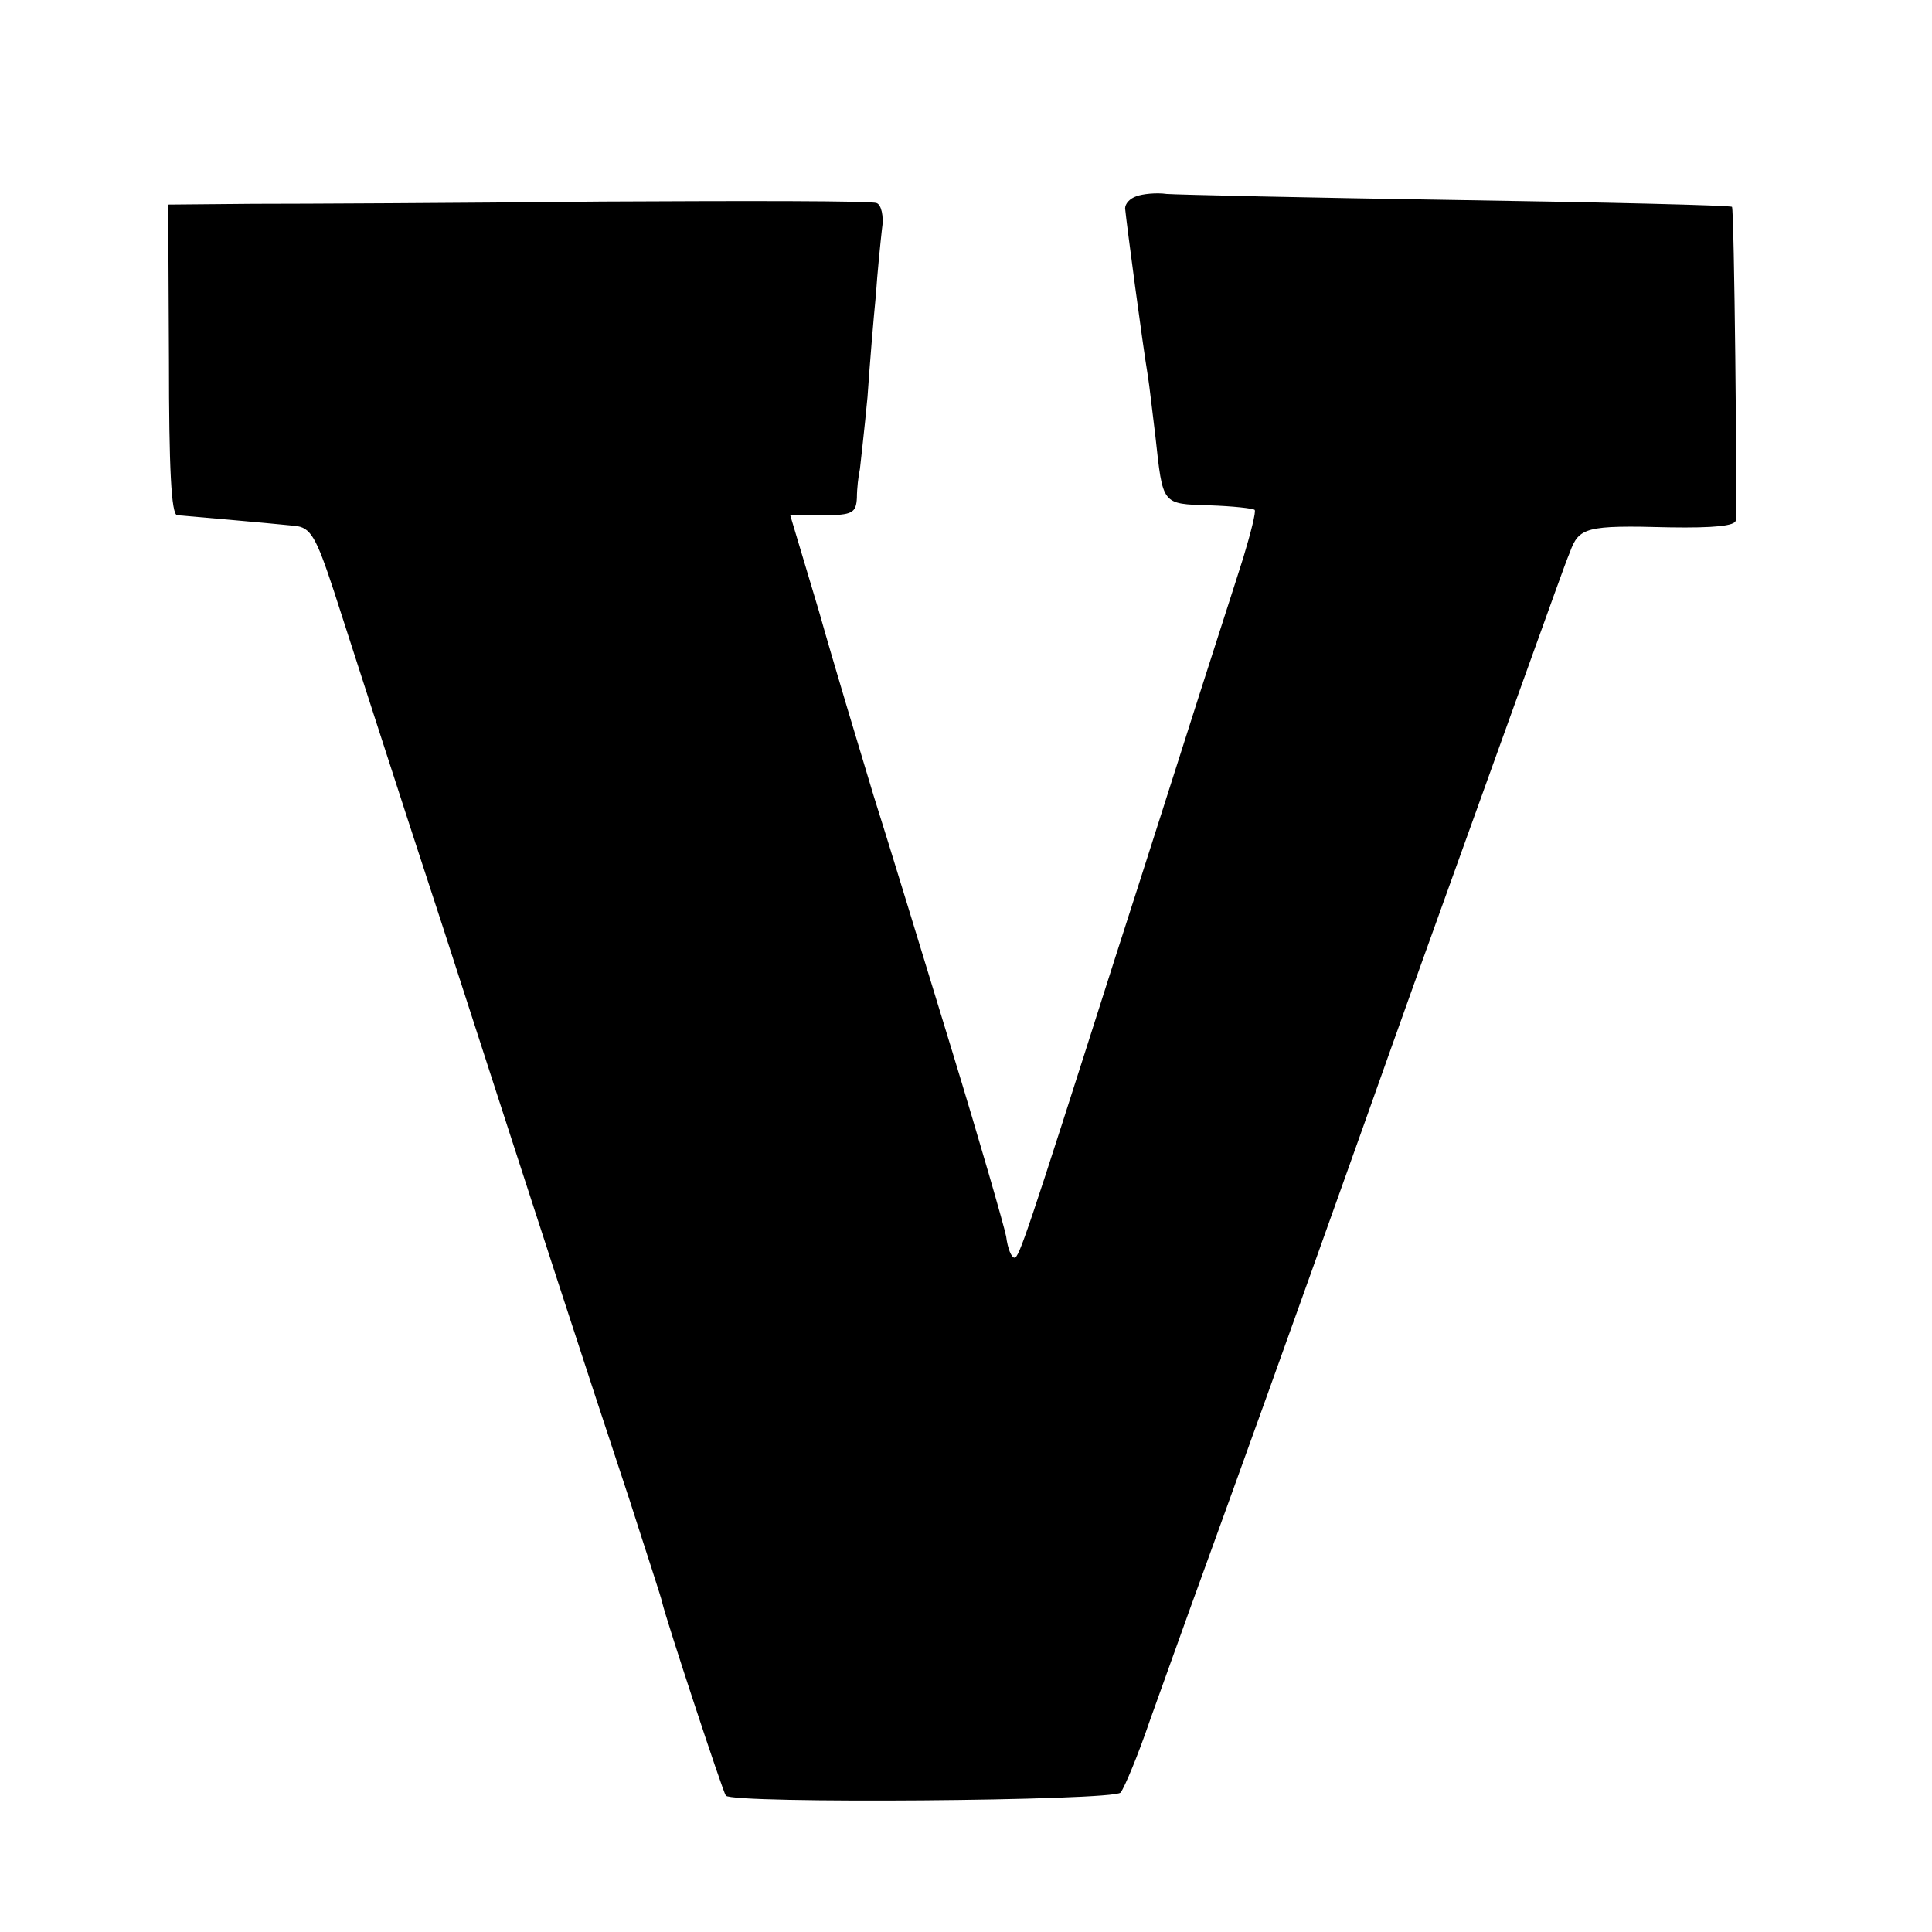 <?xml version="1.0" standalone="no"?>
<!DOCTYPE svg PUBLIC "-//W3C//DTD SVG 20010904//EN"
 "http://www.w3.org/TR/2001/REC-SVG-20010904/DTD/svg10.dtd">
<svg version="1.0" xmlns="http://www.w3.org/2000/svg"
 width="255pt" height="255pt" viewBox="0 0 255 255"
 preserveAspectRatio="xMidYMid meet">
<g transform="translate(0,255) scale(0.1,-0.1)"
fill="#000000" stroke="none">
<path d="M1500 2291 c-9 -3 -15 -10 -15 -16 2 -21 23 -179 30 -221 2 -12 6
-48 10 -80 10 -91 8 -89 71 -91 31 -1 58 -4 60 -6 2 -2 -5 -30 -15 -63 -10
-32 -37 -115 -59 -184 -22 -69 -72 -226 -112 -350 -115 -361 -125 -390 -131
-390 -4 0 -9 12 -11 28 -3 15 -35 126 -72 247 -37 121 -83 272 -103 335 -19
63 -52 172 -72 243 l-38 127 44 0 c38 0 43 3 44 23 0 12 2 29 4 38 1 10 6 52
10 95 3 44 8 104 11 134 2 30 6 69 8 87 3 18 -1 33 -7 35 -7 3 -169 3 -362 2
-192 -2 -400 -3 -461 -3 l-112 -1 1 -205 c0 -142 3 -205 11 -205 12 -1 116
-10 155 -14 21 -2 28 -14 52 -87 15 -46 79 -246 144 -444 133 -411 187 -577
246 -755 22 -69 42 -129 43 -135 5 -22 80 -250 84 -255 8 -11 512 -7 521 4 5
6 23 49 39 96 17 47 49 137 72 200 50 138 101 279 210 585 45 127 102 286 127
355 25 69 65 181 90 250 25 69 49 137 55 151 12 33 21 36 131 33 60 -1 87 2
88 9 2 26 -2 412 -5 414 -2 2 -165 6 -362 9 -197 3 -370 7 -384 8 -14 2 -32 0
-40 -3z"/>
</g>
</svg>
